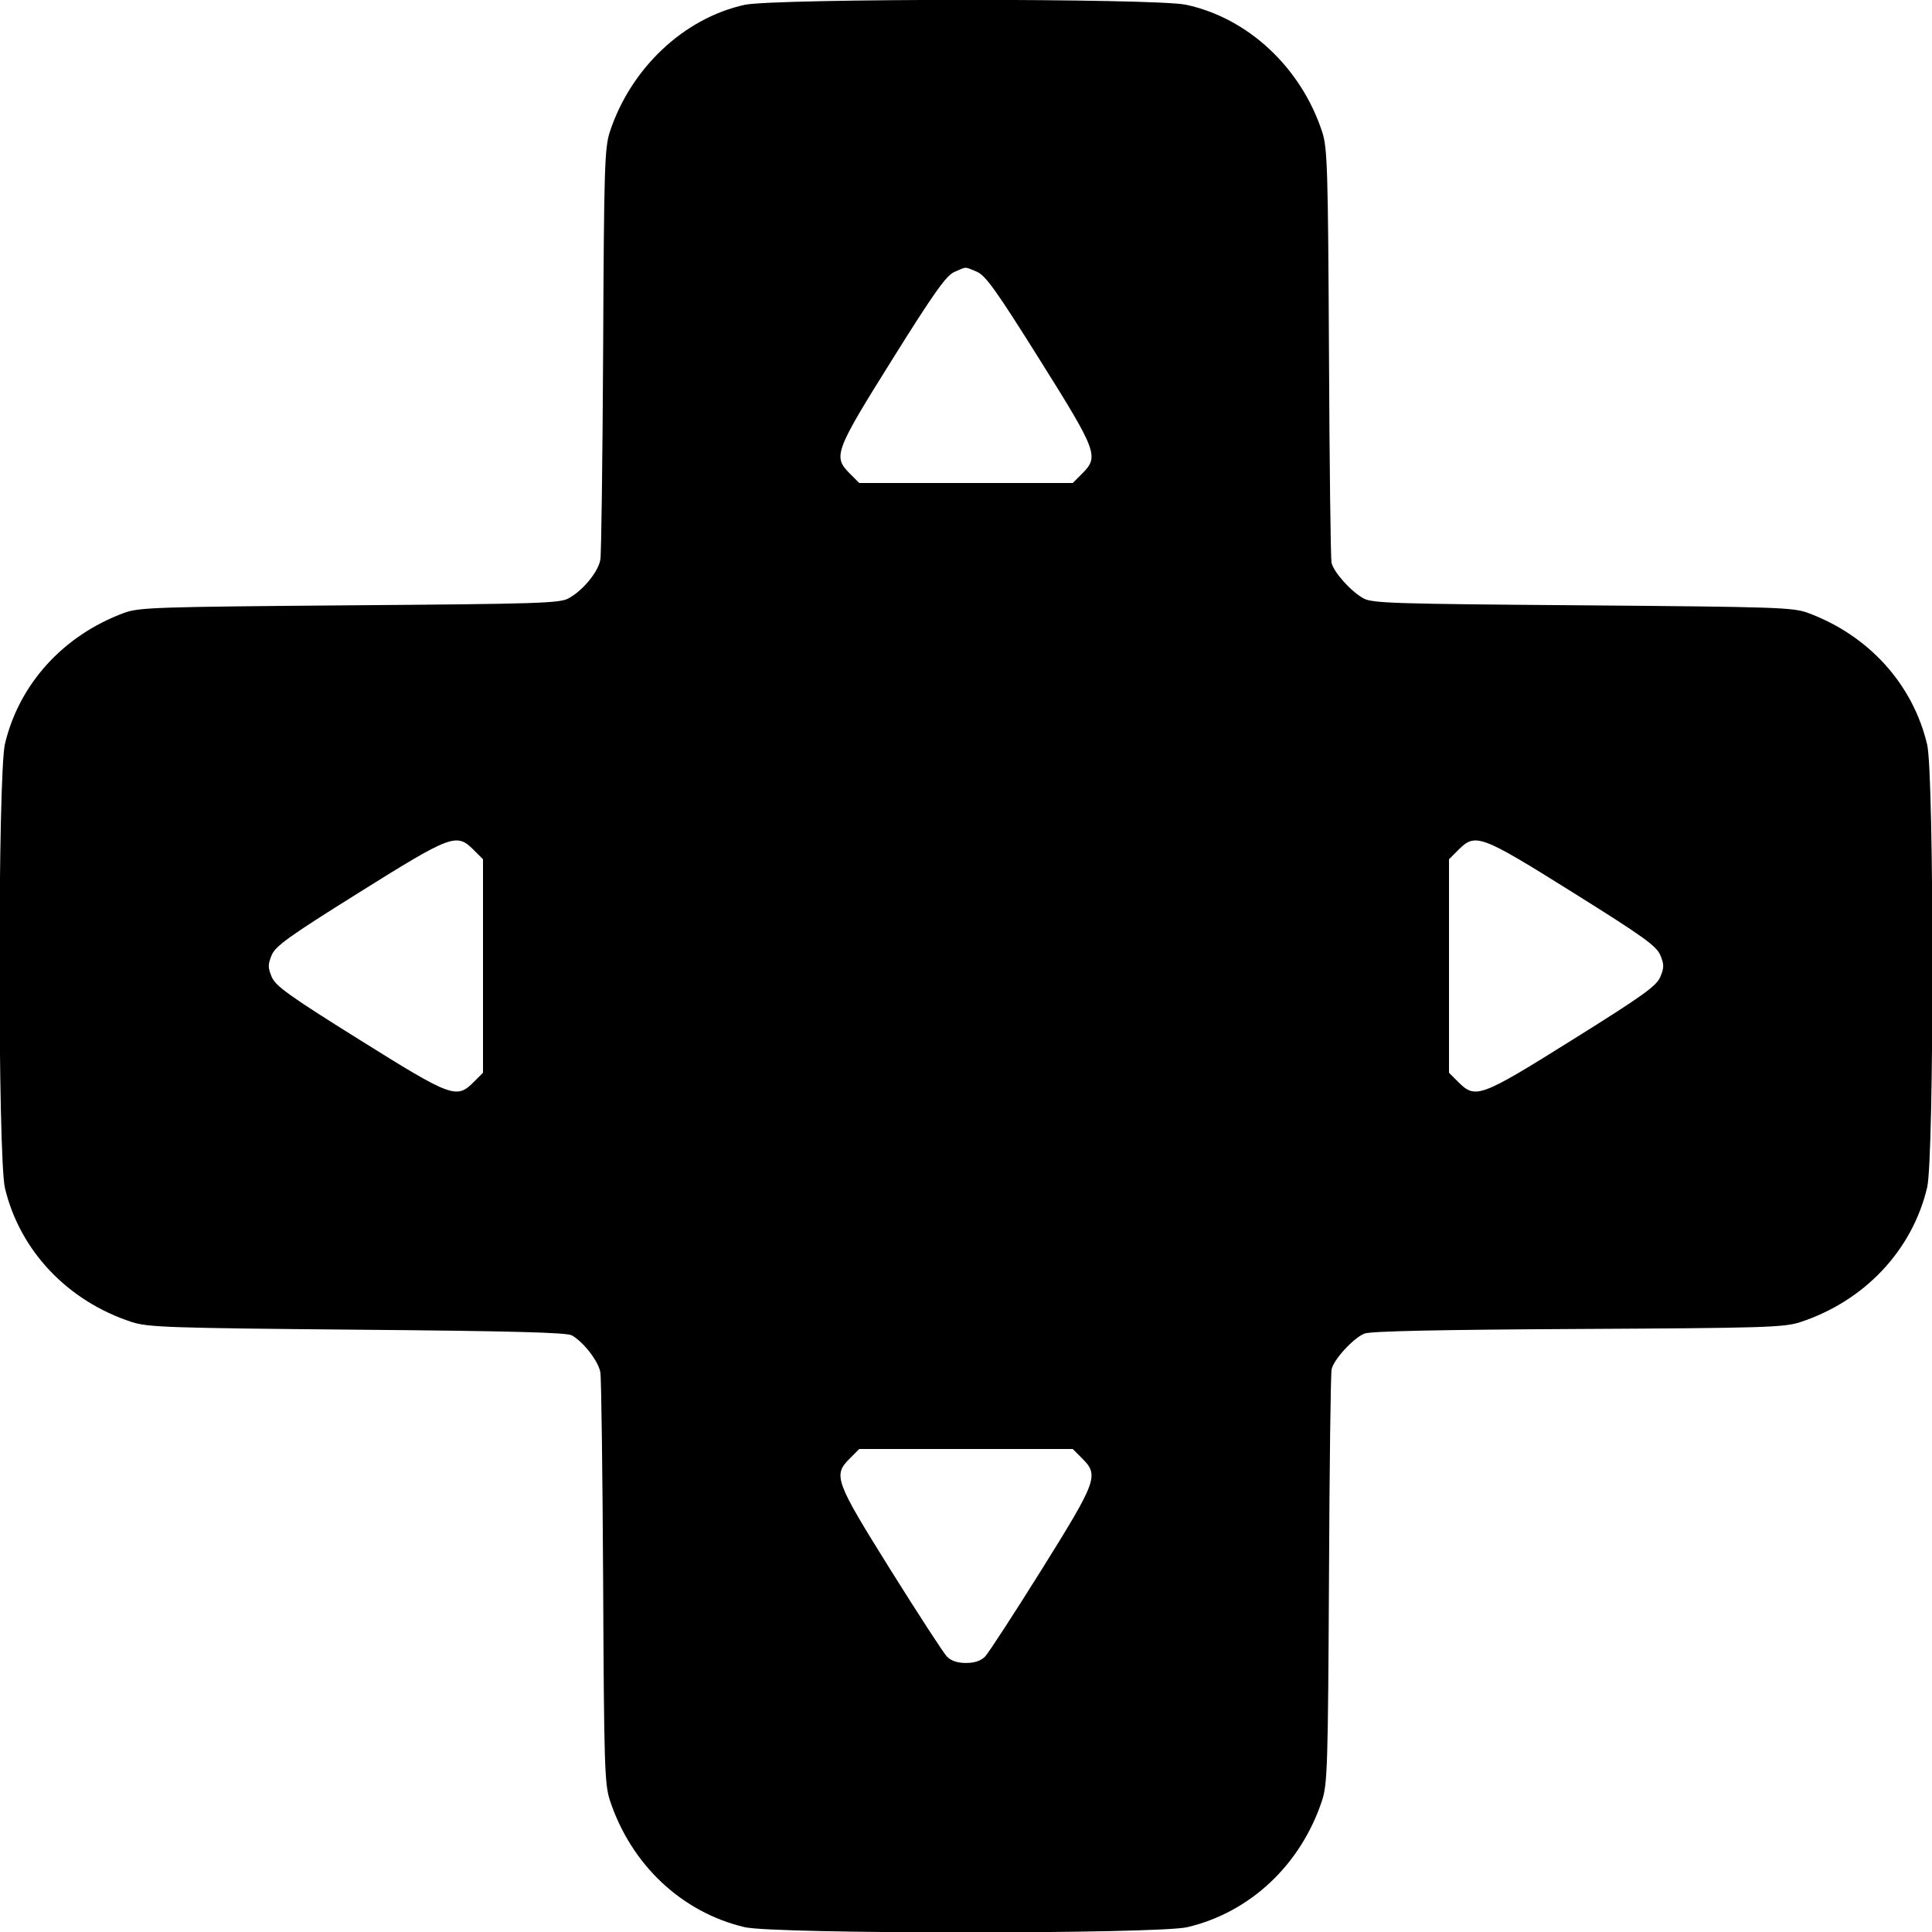 <svg width="16" height="16" fill="currentColor" xmlns="http://www.w3.org/2000/svg"><path d="M6.167 0.040 C 5.664 0.150,5.223 0.565,5.050 1.093 C 5.007 1.227,5.002 1.388,4.995 2.893 C 4.990 3.803,4.980 4.586,4.972 4.634 C 4.955 4.735,4.829 4.889,4.709 4.955 C 4.635 4.996,4.458 5.001,2.893 5.013 C 1.292 5.026,1.150 5.030,1.027 5.076 C 0.524 5.262,0.158 5.665,0.041 6.161 C -0.019 6.417,-0.019 9.583,0.041 9.839 C 0.164 10.357,0.560 10.776,1.093 10.949 C 1.226 10.992,1.405 10.998,2.960 11.012 C 4.235 11.023,4.695 11.035,4.736 11.059 C 4.834 11.115,4.957 11.275,4.972 11.366 C 4.980 11.414,4.990 12.197,4.995 13.107 C 5.002 14.612,5.007 14.773,5.050 14.907 C 5.225 15.441,5.645 15.837,6.167 15.960 C 6.413 16.018,9.587 16.018,9.833 15.960 C 10.355 15.837,10.775 15.441,10.950 14.907 C 10.993 14.773,10.998 14.611,11.006 13.080 C 11.010 12.156,11.020 11.373,11.028 11.339 C 11.046 11.257,11.210 11.080,11.300 11.044 C 11.350 11.024,11.925 11.012,13.067 11.006 C 14.610 10.998,14.773 10.993,14.907 10.950 C 15.441 10.775,15.837 10.355,15.960 9.833 C 16.018 9.587,16.018 6.413,15.960 6.167 C 15.842 5.666,15.476 5.262,14.973 5.076 C 14.850 5.030,14.708 5.026,13.107 5.013 C 11.542 5.001,11.365 4.996,11.291 4.955 C 11.188 4.898,11.045 4.739,11.027 4.660 C 11.020 4.627,11.010 3.844,11.006 2.920 C 10.998 1.389,10.993 1.227,10.950 1.093 C 10.775 0.559,10.335 0.148,9.820 0.039 C 9.565 -0.015,6.417 -0.014,6.167 0.040 M8.089 2.250 C 8.161 2.280,8.248 2.401,8.608 2.975 C 9.088 3.740,9.103 3.781,8.962 3.922 L 8.884 4.000 8.000 4.000 L 7.116 4.000 7.038 3.922 C 6.897 3.781,6.912 3.740,7.390 2.976 C 7.736 2.422,7.837 2.281,7.904 2.252 C 8.007 2.207,7.986 2.207,8.089 2.250 M3.922 7.038 L 4.000 7.116 4.000 8.000 L 4.000 8.884 3.922 8.962 C 3.781 9.103,3.740 9.088,2.976 8.610 C 2.392 8.245,2.282 8.166,2.250 8.090 C 2.218 8.013,2.218 7.987,2.250 7.910 C 2.282 7.834,2.392 7.755,2.976 7.390 C 3.740 6.912,3.781 6.897,3.922 7.038 M13.024 7.390 C 13.608 7.755,13.718 7.834,13.750 7.910 C 13.782 7.987,13.782 8.013,13.750 8.090 C 13.718 8.166,13.608 8.245,13.024 8.610 C 12.260 9.088,12.219 9.103,12.078 8.962 L 12.000 8.884 12.000 8.000 L 12.000 7.116 12.078 7.038 C 12.219 6.897,12.260 6.912,13.024 7.390 M8.962 12.078 C 9.102 12.218,9.087 12.261,8.625 13.001 C 8.396 13.367,8.186 13.690,8.158 13.719 C 8.124 13.754,8.071 13.772,8.000 13.772 C 7.929 13.772,7.876 13.754,7.842 13.719 C 7.814 13.690,7.604 13.367,7.375 13.001 C 6.913 12.261,6.898 12.218,7.038 12.078 L 7.116 12.000 8.000 12.000 L 8.884 12.000 8.962 12.078 " stroke="none" fill-rule="evenodd"></path></svg>